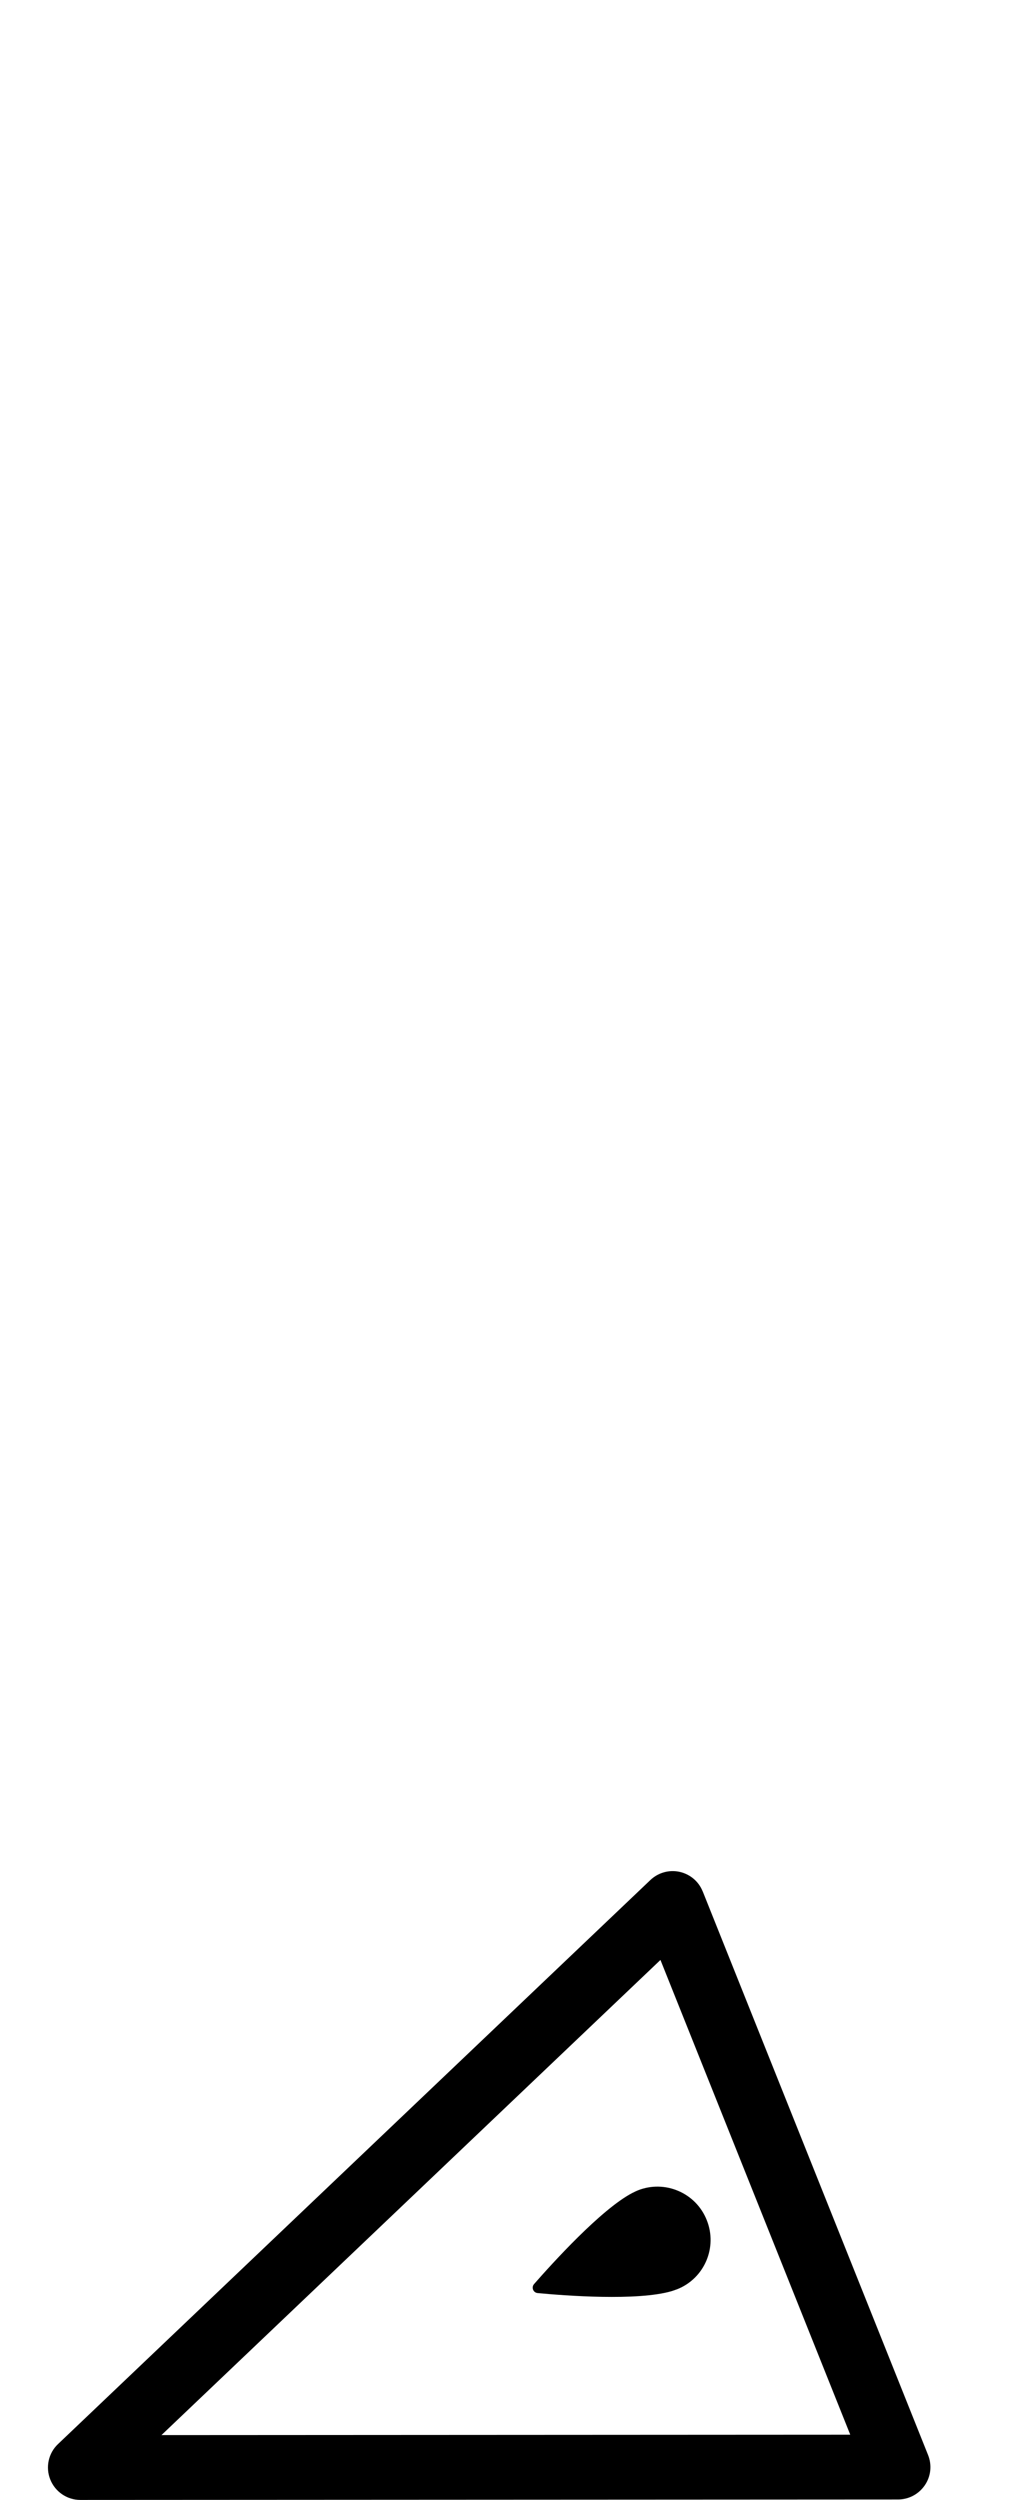 <?xml version="1.0" encoding="utf-8"?>
<!-- Generated by IcoMoon.io -->
<!DOCTYPE svg PUBLIC "-//W3C//DTD SVG 1.1//EN" "http://www.w3.org/Graphics/SVG/1.1/DTD/svg11.dtd">
<svg version="1.1" xmlns="http://www.w3.org/2000/svg" xmlns:xlink="http://www.w3.org/1999/xlink" width="13" height="32" viewBox="0 0 13 32">
<path fill="#000" d="M9.001 24.212l2.886 7.214c0.051 0.128 0.036 0.272-0.042 0.386s-0.205 0.182-0.343 0.182l-10.473 0.006c-0.17 0-0.322-0.104-0.385-0.261s-0.024-0.338 0.099-0.454l7.587-7.22c0.1-0.095 0.24-0.134 0.373-0.105 0.136 0.030 0.246 0.123 0.297 0.251zM10.89 31.165l-2.431-6.077-6.391 6.082 8.823-0.005z"></path>
<path fill="#000" d="M8.613 29.324c-0.003 0.001-0.007 0.002-0.009 0.003-0.441 0.129-1.371 0.058-1.718 0.025-0.057-0.005-0.083-0.072-0.046-0.115 0.23-0.262 0.857-0.956 1.258-1.166 0.005-0.002 0.009-0.004 0.013-0.006 0.020-0.010 0.039-0.020 0.057-0.027 0.349-0.139 0.746 0.031 0.884 0.38 0.14 0.349-0.029 0.746-0.379 0.885-0.020 0.008-0.041 0.014-0.061 0.021z"></path>
</svg>
